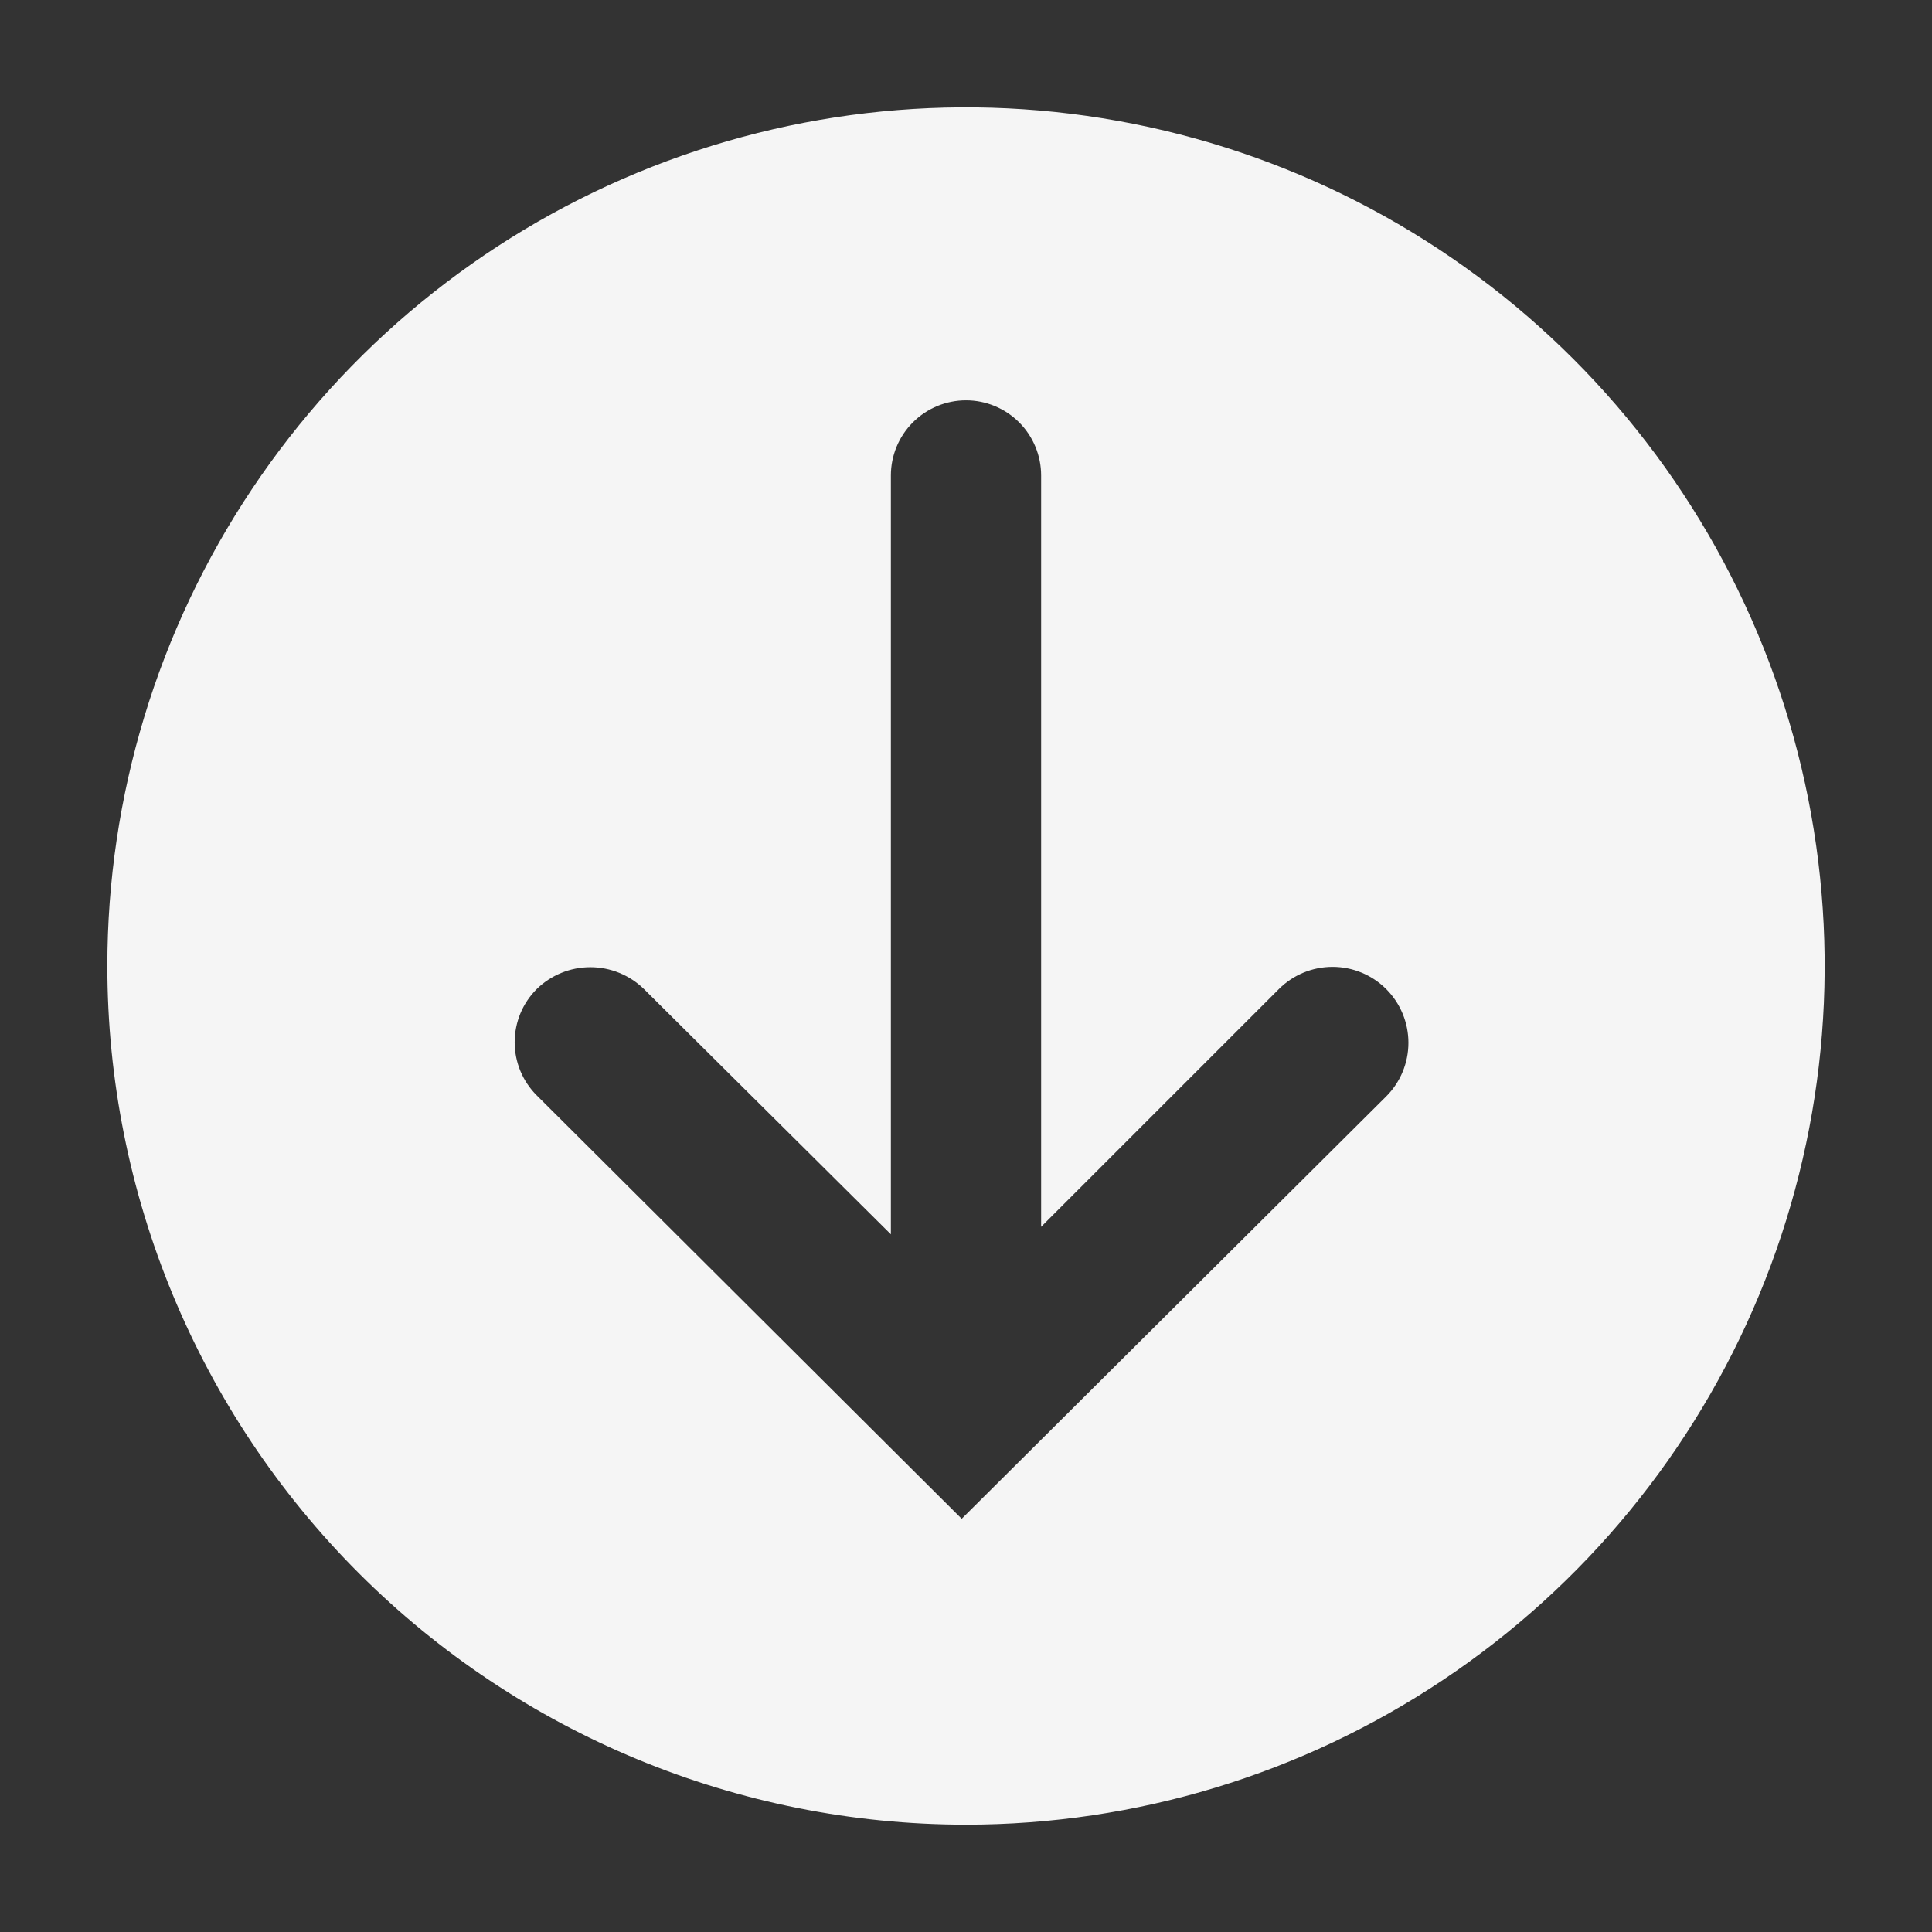<svg width="70" height="70" viewBox="0 0 70 70" fill="none" xmlns="http://www.w3.org/2000/svg">
<rect x="0" y="0" width="70" height="70" fill="#333333" stroke="none"/>
<path d="M35 66.111C41.153 66.111 47.168 64.287 52.284 60.868C57.401 57.449 61.388 52.59 63.743 46.906C66.098 41.221 66.714 34.965 65.513 28.93C64.313 22.895 61.35 17.352 56.999 13.001C52.648 8.65 47.105 5.687 41.069 4.487C35.035 3.286 28.779 3.902 23.094 6.257C17.41 8.612 12.551 12.599 9.132 17.716C5.714 22.832 3.889 28.847 3.889 35C3.889 43.251 7.167 51.164 13.001 56.999C18.836 62.833 26.749 66.111 35 66.111ZM19.445 35.836C19.964 35.328 20.662 35.043 21.389 35.043C22.116 35.043 22.814 35.328 23.333 35.836L32.278 44.722L32.278 17.228C32.278 16.506 32.565 15.813 33.075 15.303C33.586 14.792 34.278 14.505 35 14.505C35.722 14.505 36.414 14.792 36.925 15.303C37.435 15.813 37.722 16.506 37.722 17.228L37.722 44.45L46.336 35.836C46.852 35.32 47.551 35.031 48.281 35.031C49.01 35.031 49.709 35.32 50.225 35.836C50.741 36.352 51.03 37.051 51.03 37.781C51.03 38.51 50.741 39.209 50.225 39.725L34.844 55.028L19.445 39.686C19.192 39.433 18.991 39.133 18.854 38.803C18.718 38.473 18.647 38.119 18.647 37.761C18.647 37.404 18.718 37.05 18.854 36.719C18.991 36.389 19.192 36.089 19.445 35.836Z" fill="#F5F5F5"/>
</svg>
